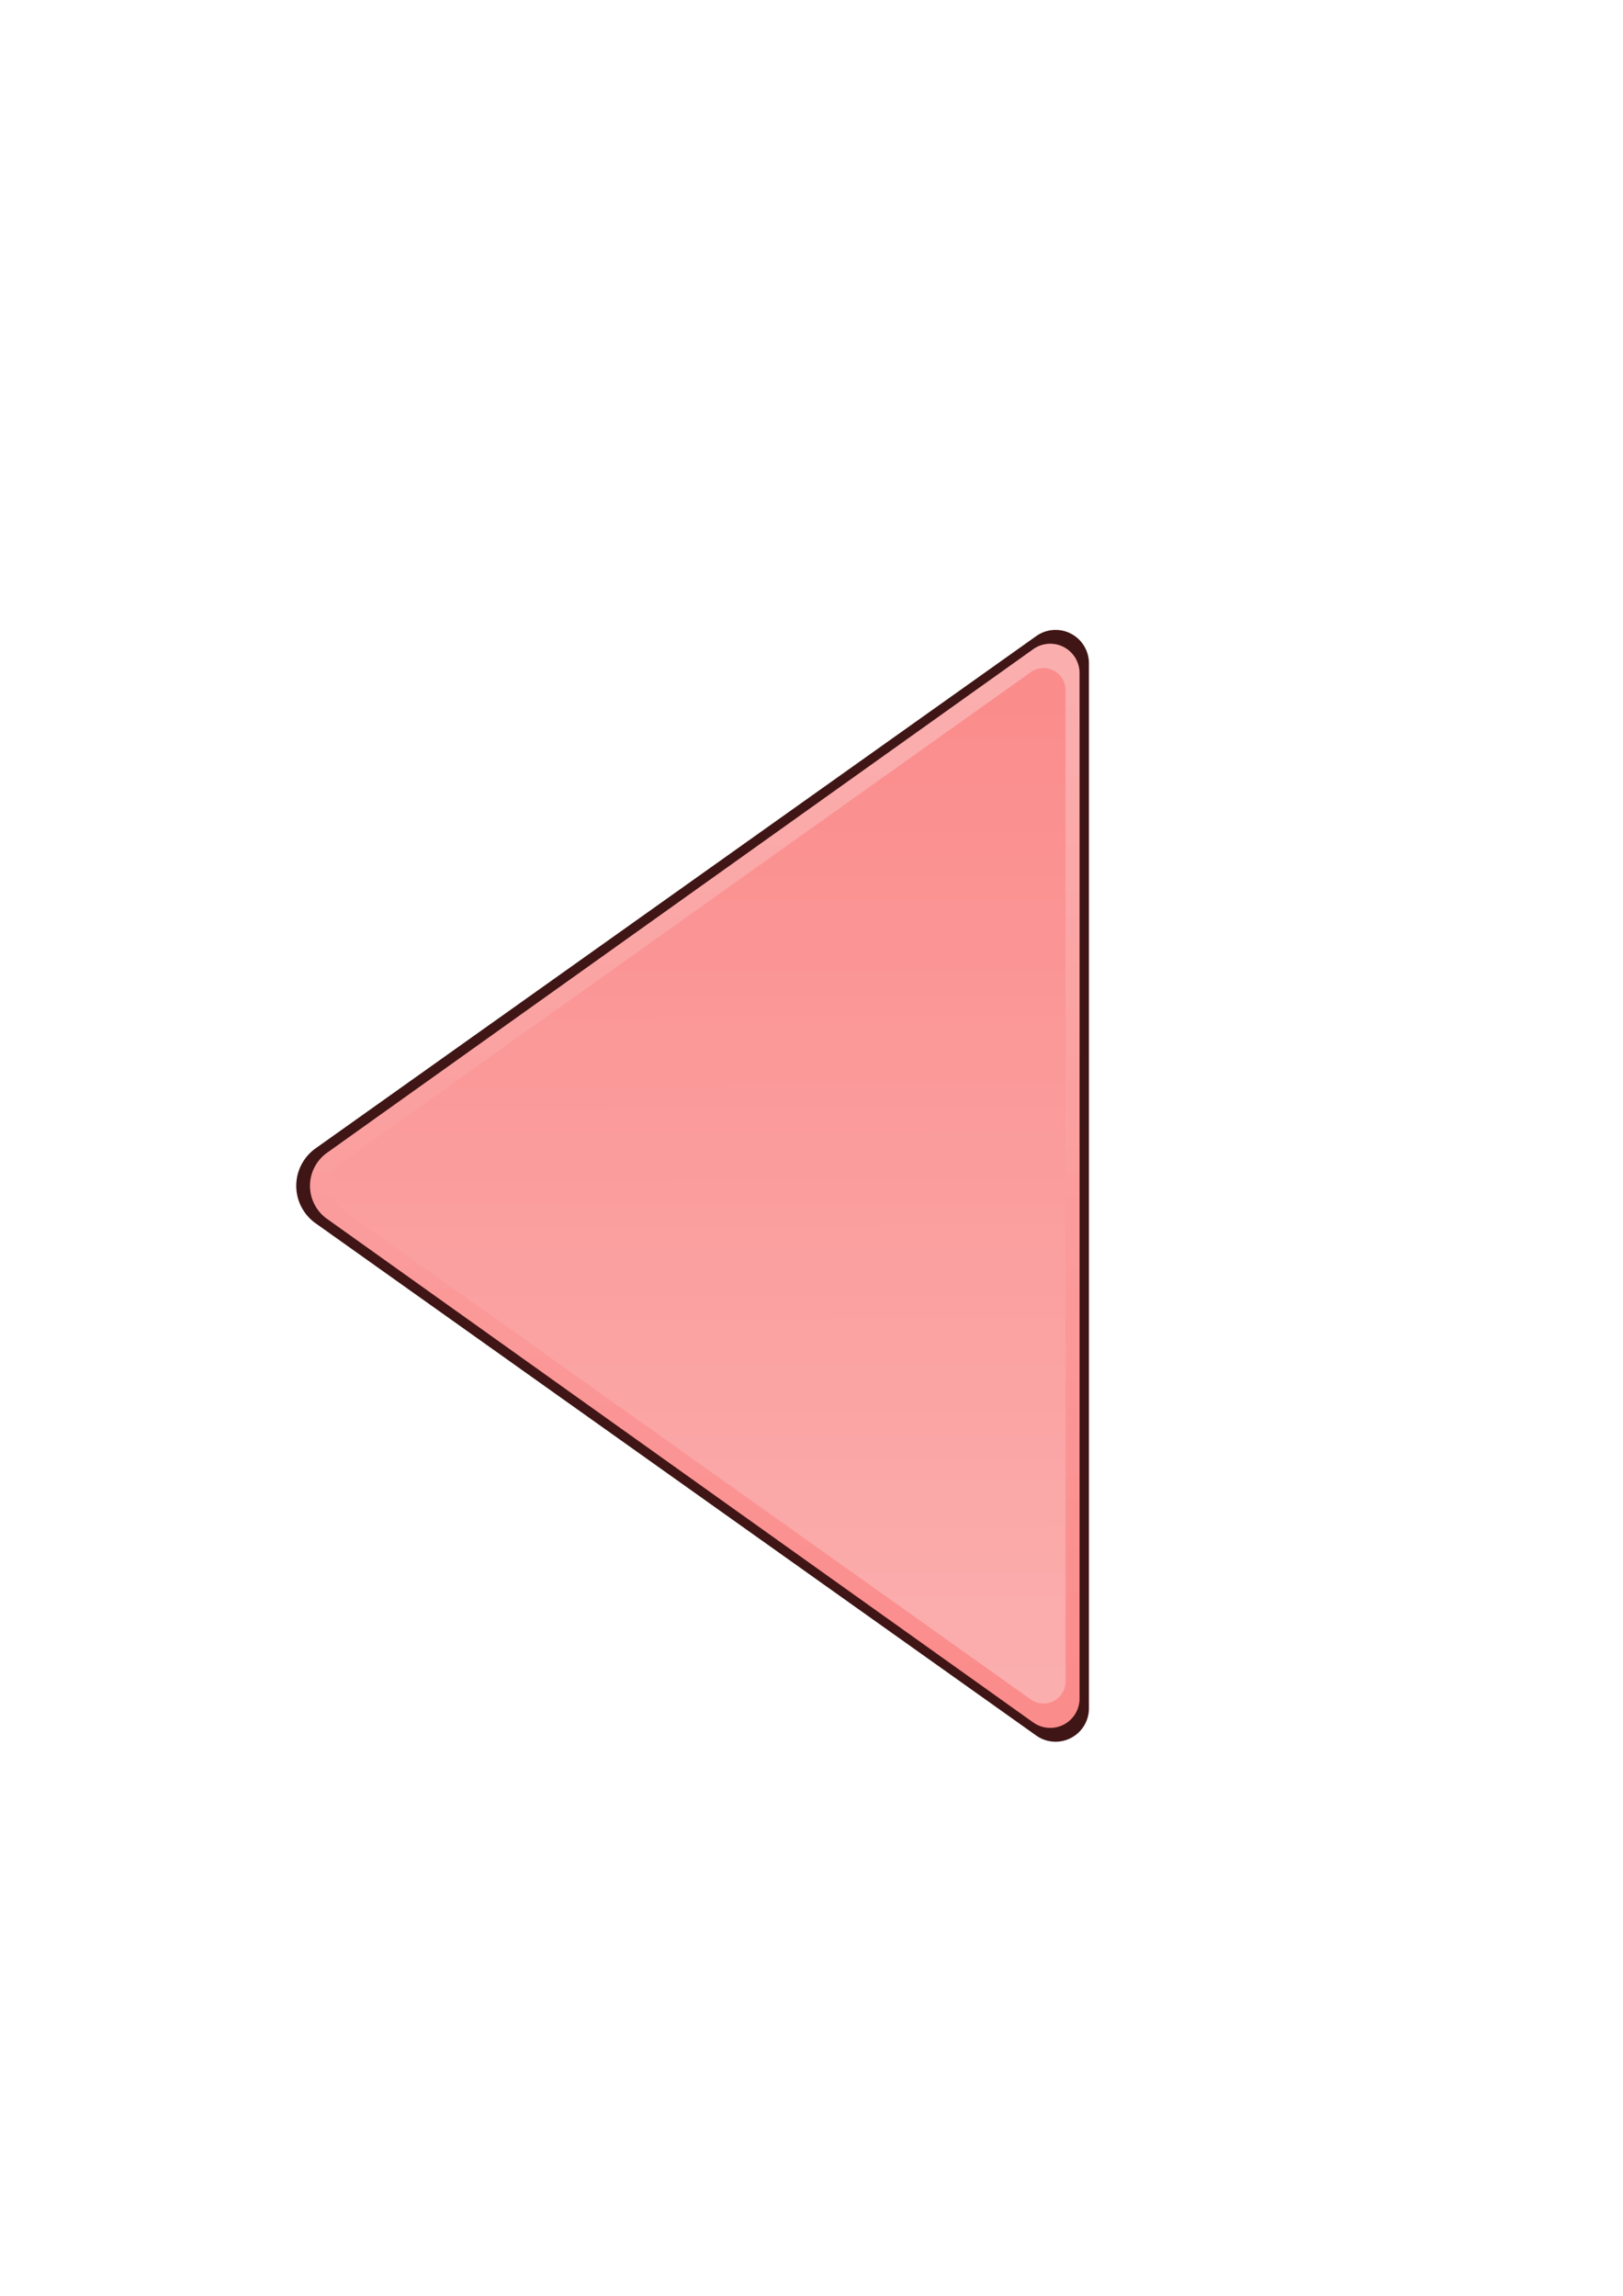 <?xml version="1.0" encoding="UTF-8" standalone="no"?>
<!-- Created with Inkscape (http://www.inkscape.org/) -->

<svg
   width="210mm"
   height="297mm"
   viewBox="0 0 210 297"
   version="1.1"
   id="svg5"
   inkscape:version="1.2.2 (b0a8486, 2022-12-01)"
   sodipodi:docname="UI_ArrowLeft_Highlighted.svg"
   xmlns:inkscape="http://www.inkscape.org/namespaces/inkscape"
   xmlns:sodipodi="http://sodipodi.sourceforge.net/DTD/sodipodi-0.dtd"
   xmlns:xlink="http://www.w3.org/1999/xlink"
   xmlns="http://www.w3.org/2000/svg"
   xmlns:svg="http://www.w3.org/2000/svg">
  <sodipodi:namedview
     id="namedview7"
     pagecolor="#505050"
     bordercolor="#ffffff"
     borderopacity="1"
     inkscape:showpageshadow="0"
     inkscape:pageopacity="0"
     inkscape:pagecheckerboard="1"
     inkscape:deskcolor="#505050"
     inkscape:document-units="mm"
     showgrid="false"
     inkscape:zoom="0.39829709"
     inkscape:cx="70.299283"
     inkscape:cy="384.13537"
     inkscape:window-width="1393"
     inkscape:window-height="688"
     inkscape:window-x="0"
     inkscape:window-y="25"
     inkscape:window-maximized="0"
     inkscape:current-layer="layer1" />
  <defs
     id="defs2">
    <inkscape:path-effect
       effect="fillet_chamfer"
       id="path-effect5974"
       is_visible="true"
       lpeversion="1"
       nodesatellites_param="F,0,0,1,0,7.359,0,1 @ F,0,1,1,0,7.359,0,1 @ F,0,1,1,0,7.359,0,1"
       unit="px"
       method="auto"
       mode="F"
       radius="0"
       chamfer_steps="1"
       flexible="false"
       use_knot_distance="true"
       apply_no_radius="true"
       apply_with_radius="true"
       only_selected="false"
       hide_knots="false" />
    <linearGradient
       inkscape:collect="always"
       id="linearGradient1957">
      <stop
         style="stop-color:#ff8080;stop-opacity:1;"
         offset="0"
         id="stop1953" />
      <stop
         style="stop-color:#ffaaaa;stop-opacity:1"
         offset="1"
         id="stop1955" />
    </linearGradient>
    <linearGradient
       inkscape:collect="always"
       id="linearGradient1825">
      <stop
         style="stop-color:#ffaaaa;stop-opacity:1"
         offset="0"
         id="stop1821" />
      <stop
         style="stop-color:#ff8080;stop-opacity:1"
         offset="1"
         id="stop1823" />
    </linearGradient>
    <inkscape:path-effect
       effect="fillet_chamfer"
       id="path-effect1746"
       is_visible="true"
       lpeversion="1"
       nodesatellites_param="F,0,1,1,0,8.361,0,1 @ F,0,1,1,0,8.361,0,1 @ F,0,1,1,0,8.361,0,1"
       unit="px"
       method="auto"
       mode="F"
       radius="0"
       chamfer_steps="1"
       flexible="false"
       use_knot_distance="true"
       apply_no_radius="true"
       apply_with_radius="true"
       only_selected="false"
       hide_knots="false" />
    <inkscape:path-effect
       effect="fillet_chamfer"
       id="path-effect1740"
       is_visible="true"
       lpeversion="1"
       nodesatellites_param="F,0,0,1,0,5.521,0,1 @ F,0,1,1,0,5.521,0,1 @ F,0,1,1,0,5.521,0,1"
       unit="px"
       method="auto"
       mode="F"
       radius="0"
       chamfer_steps="1"
       flexible="false"
       use_knot_distance="true"
       apply_no_radius="true"
       apply_with_radius="true"
       only_selected="false"
       hide_knots="false" />
    <inkscape:path-effect
       effect="fillet_chamfer"
       id="path-effect1734"
       is_visible="true"
       lpeversion="1"
       nodesatellites_param="F,0,0,1,0,7.359,0,1 @ F,0,1,1,0,7.359,0,1 @ F,0,1,1,0,7.359,0,1"
       unit="px"
       method="auto"
       mode="F"
       radius="0"
       chamfer_steps="1"
       flexible="false"
       use_knot_distance="true"
       apply_no_radius="true"
       apply_with_radius="true"
       only_selected="false"
       hide_knots="false" />
    <inkscape:path-effect
       effect="fillet_chamfer"
       id="path-effect1684"
       is_visible="true"
       lpeversion="1"
       nodesatellites_param="F,0,0,1,0,0,0,1 @ F,0,0,1,0,0,0,1 @ F,0,0,1,0,0,0,1"
       unit="px"
       method="auto"
       mode="F"
       radius="0"
       chamfer_steps="1"
       flexible="false"
       use_knot_distance="true"
       apply_no_radius="true"
       apply_with_radius="true"
       only_selected="false"
       hide_knots="false" />
    <linearGradient
       inkscape:collect="always"
       xlink:href="#linearGradient1825"
       id="linearGradient1827"
       x1="-232.227"
       y1="162.162"
       x2="-232.12"
       y2="89.566"
       gradientUnits="userSpaceOnUse"
       gradientTransform="matrix(-1.736,0,0,1.736,-269.869,-64.48)" />
    <linearGradient
       inkscape:collect="always"
       xlink:href="#linearGradient1957"
       id="linearGradient1959"
       x1="-232.79"
       y1="161.922"
       x2="-232.871"
       y2="88.847"
       gradientUnits="userSpaceOnUse"
       gradientTransform="matrix(-1.736,0,0,1.736,-269.869,-64.48)" />
  </defs>
  <g
     inkscape:label="Lager 1"
     inkscape:groupmode="layer"
     id="layer1">
    <path
       id="path1742"
       inkscape:transform-center-x="19.193662"
       d="m 40.832,158.248 93.249,66.274 a 4.315,4.315 152.701 0 0 6.815,-3.517 V 85.804 a 4.315,4.315 27.299 0 0 -6.815,-3.517 L 40.832,148.561 a 5.942,5.942 90 0 0 1e-6,9.687 z"
       style="fill:#401515;fill-opacity:1;stroke-width:0.427;paint-order:stroke fill markers"
       inkscape:path-effect="#path-effect1746"
       inkscape:original-d="M 34.017252,153.40443 140.89688,229.36566 V 77.443185 Z"
       inkscape:label="Outline"
       inkscape:transform-center-y="-2.9446206e-06" />
    <path
       id="path396"
       inkscape:transform-center-x="18.316817"
       inkscape:transform-center-y="-3.6248632e-06"
       d="m 42.315,157.676 91.373,65.147 a 3.791,3.791 152.744 0 0 5.992,-3.087 V 87.072 a 3.791,3.791 27.256 0 0 -5.992,-3.087 L 42.315,149.133 a 5.246,5.246 90 0 0 0,8.544 z"
       style="fill:url(#linearGradient1959);fill-opacity:1;stroke-width:0.414;paint-order:stroke fill markers"
       inkscape:path-effect="#path-effect1734"
       inkscape:original-d="M 36.323502,153.40443 139.67932,227.09509 V 79.713761 Z"
       inkscape:label="Outer_Triangle" />
    <path
       id="path1736"
       inkscape:transform-center-x="16.905939"
       d="m 44.482,156.605 88.889,63.248 a 2.847,2.847 152.717 0 0 4.498,-2.32 V 89.276 a 2.847,2.847 27.283 0 0 -4.498,-2.32 L 44.482,150.204 a 3.928,3.928 90 0 0 2e-6,6.401 z"
       style="fill:url(#linearGradient1827);fill-opacity:1;stroke-width:0.392;paint-order:stroke fill markers"
       inkscape:path-effect="#path-effect1740"
       inkscape:original-d="m 39.983862,153.40445 97.885428,69.64916 V 83.755236 Z"
       inkscape:label="Inner_Triangle"
       inkscape:transform-center-y="1.2620513e-05" />
    <path
       id="path5970"
       inkscape:transform-center-x="18.316817"
       inkscape:transform-center-y="-1.4004186e-06"
       d="m 42.315,157.676 91.373,65.147 a 3.791,3.791 152.744 0 0 5.992,-3.087 V 87.072 a 3.791,3.791 27.256 0 0 -5.992,-3.087 L 42.315,149.133 a 5.246,5.246 90 0 0 0,8.544 z"
       style="fill:#ebc2c2;fill-opacity:0.2;stroke-width:0.414;paint-order:stroke fill markers"
       inkscape:path-effect="#path-effect5974"
       inkscape:original-d="M 36.323502,153.40443 139.67932,227.09509 V 79.713761 Z"
       inkscape:label="Outer_Triangle" />
  </g>
</svg>
